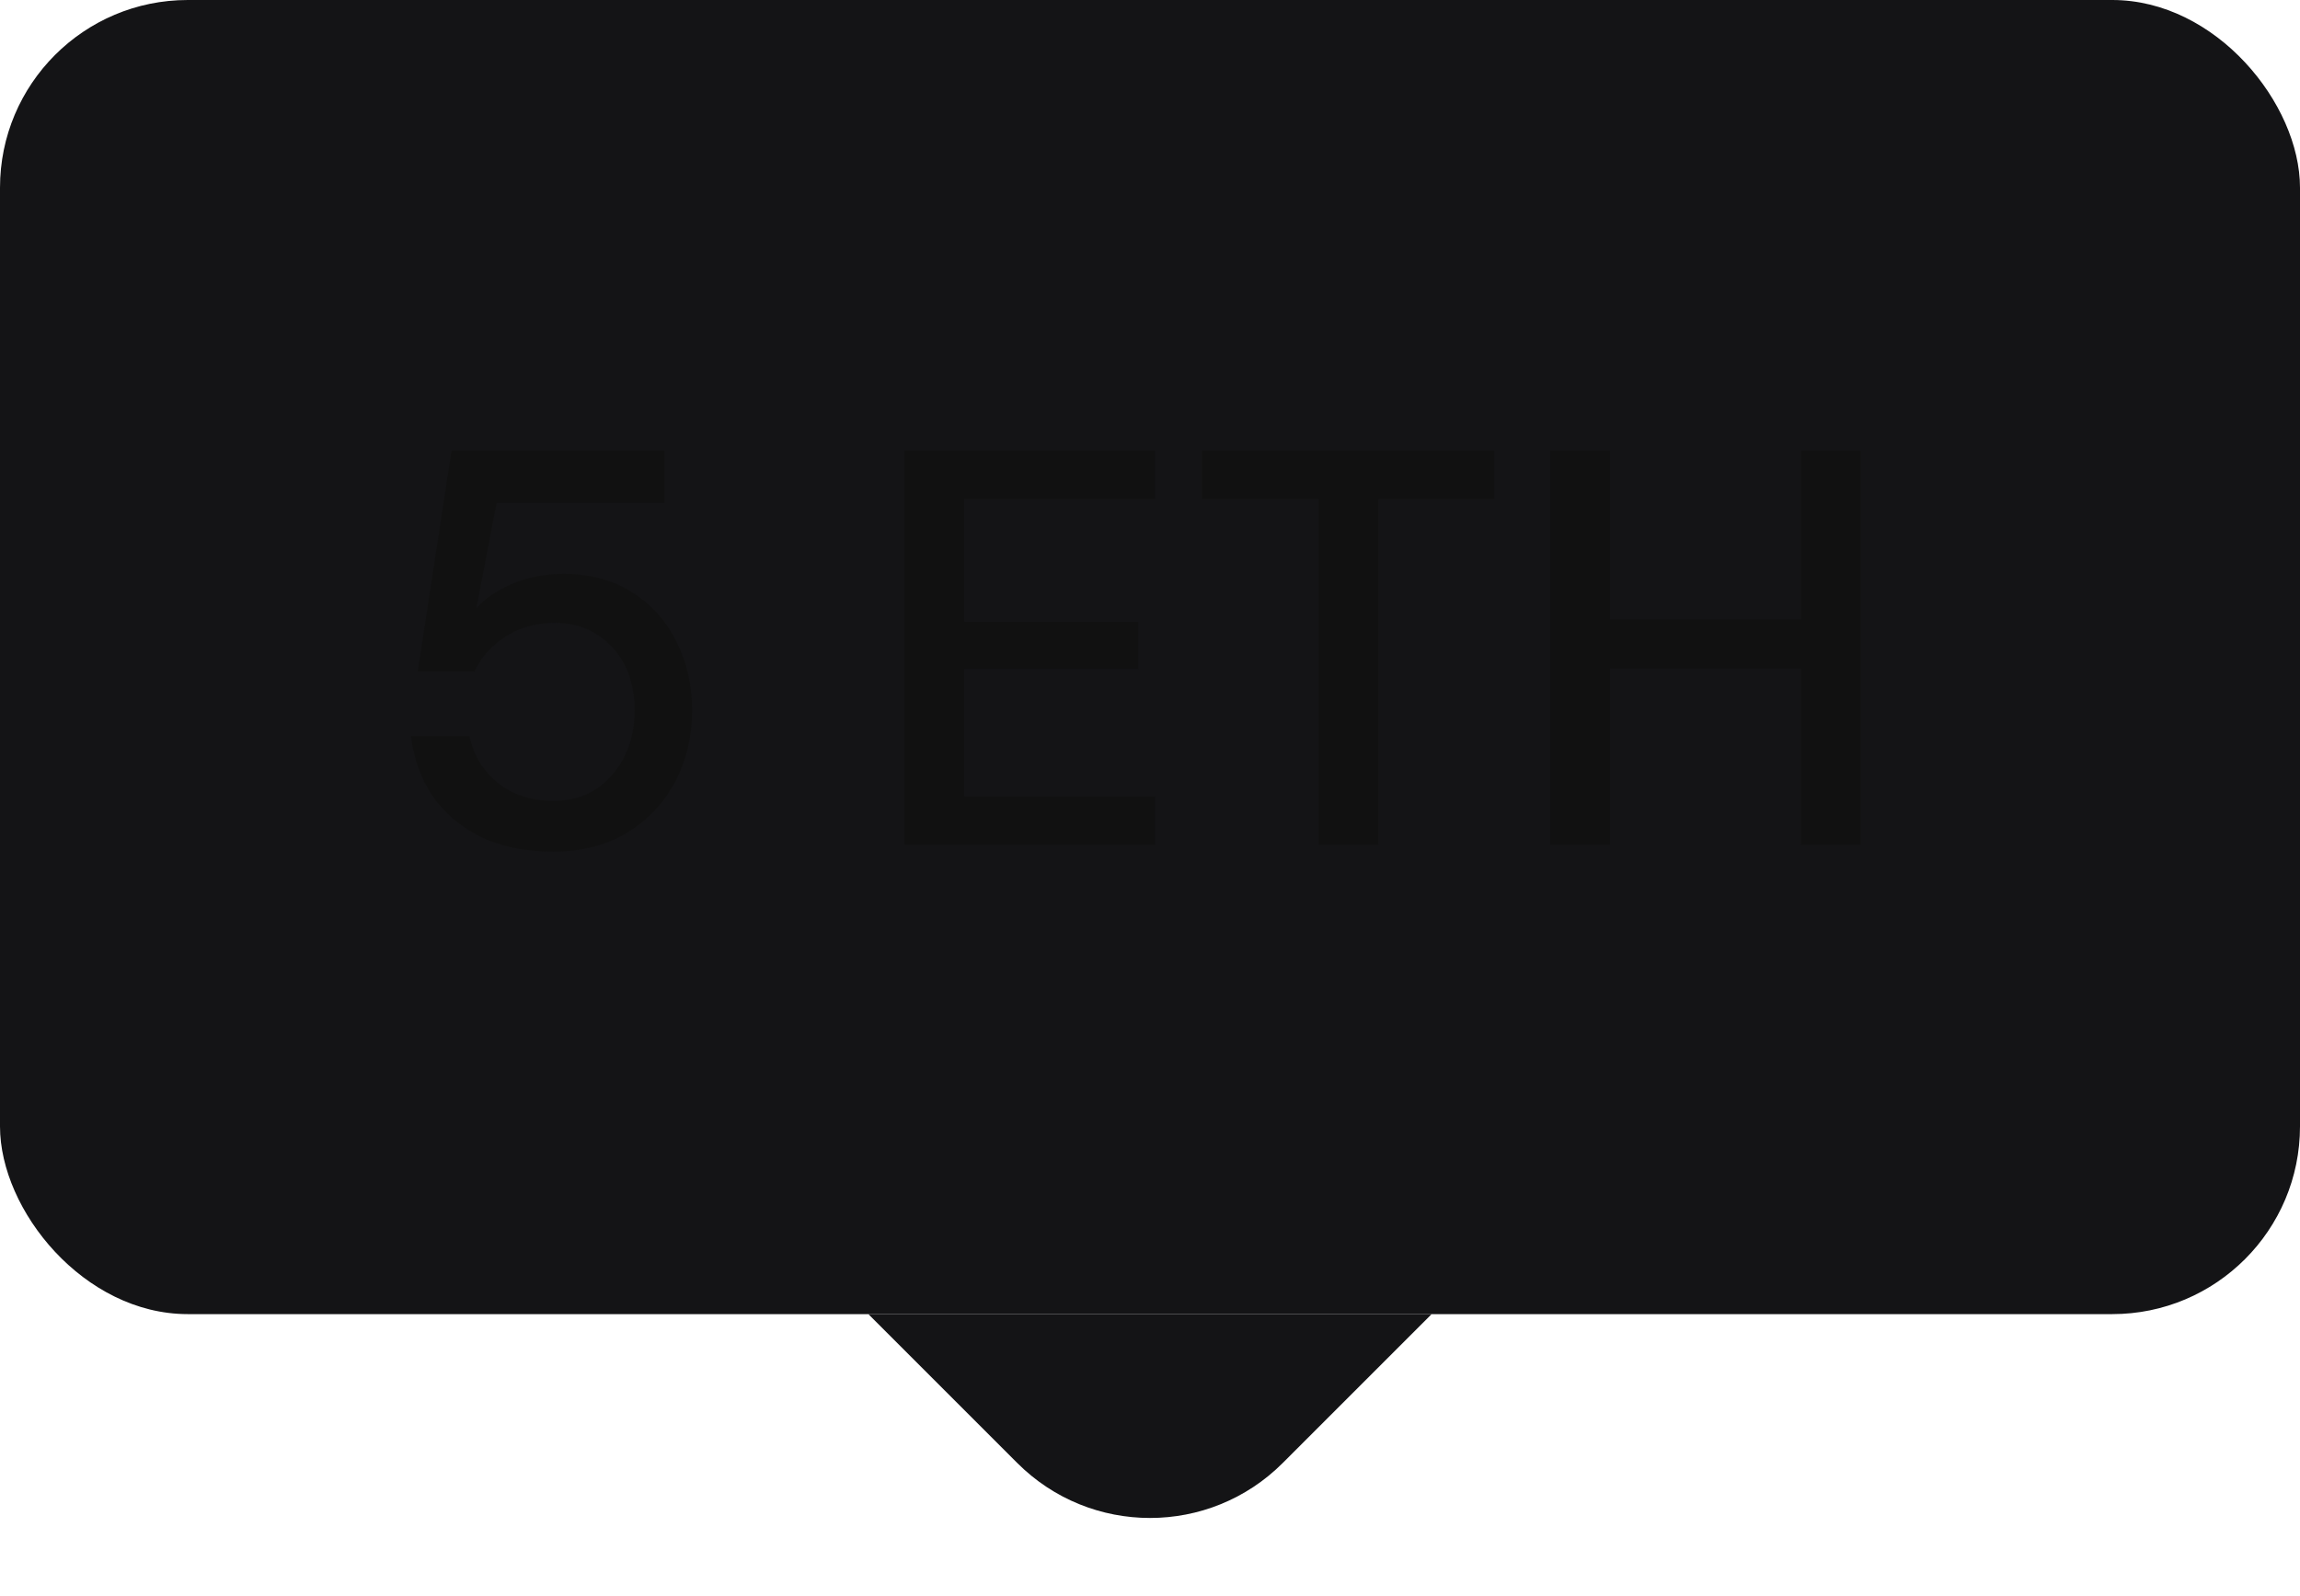 <svg width="49" height="34" viewBox="0 0 49 34" fill="none" xmlns="http://www.w3.org/2000/svg">
<rect width="49" height="28" rx="4" fill="#141416"/>
<path d="M11.78 18.144C11.188 18.144 10.676 18.04 10.244 17.832C9.812 17.616 9.468 17.324 9.212 16.956C8.964 16.58 8.812 16.156 8.756 15.684H10.004C10.084 16.084 10.284 16.416 10.604 16.68C10.924 16.936 11.32 17.064 11.792 17.064C12.144 17.064 12.448 16.98 12.704 16.812C12.96 16.636 13.16 16.404 13.304 16.116C13.448 15.828 13.52 15.504 13.52 15.144C13.52 14.576 13.36 14.124 13.04 13.788C12.72 13.444 12.316 13.272 11.828 13.272C11.412 13.272 11.056 13.372 10.76 13.572C10.464 13.764 10.248 14.008 10.112 14.304H8.9L9.62 9.6H14.156V10.716H10.58L10.148 12.96C10.332 12.752 10.584 12.58 10.904 12.444C11.232 12.3 11.6 12.228 12.008 12.228C12.576 12.228 13.064 12.36 13.472 12.624C13.88 12.88 14.192 13.228 14.408 13.668C14.632 14.108 14.744 14.596 14.744 15.132C14.744 15.692 14.624 16.2 14.384 16.656C14.144 17.112 13.8 17.476 13.352 17.748C12.912 18.012 12.388 18.144 11.78 18.144ZM19.27 18V9.6H24.61V10.632H20.542V13.248H24.25V14.256H20.542V16.968H24.61V18H19.27ZM28.093 18V10.632H25.609V9.6H31.837V10.632H29.365V18H28.093ZM33.028 18V9.6H34.3V13.2H38.368V9.6H39.64V18H38.368V14.244H34.3V18H33.028Z" fill="#111111"/>
<path d="M21.672 31.172L18.5 28H30.5L27.328 31.172C25.766 32.734 23.234 32.734 21.672 31.172Z" fill="#141416"/>
</svg>
